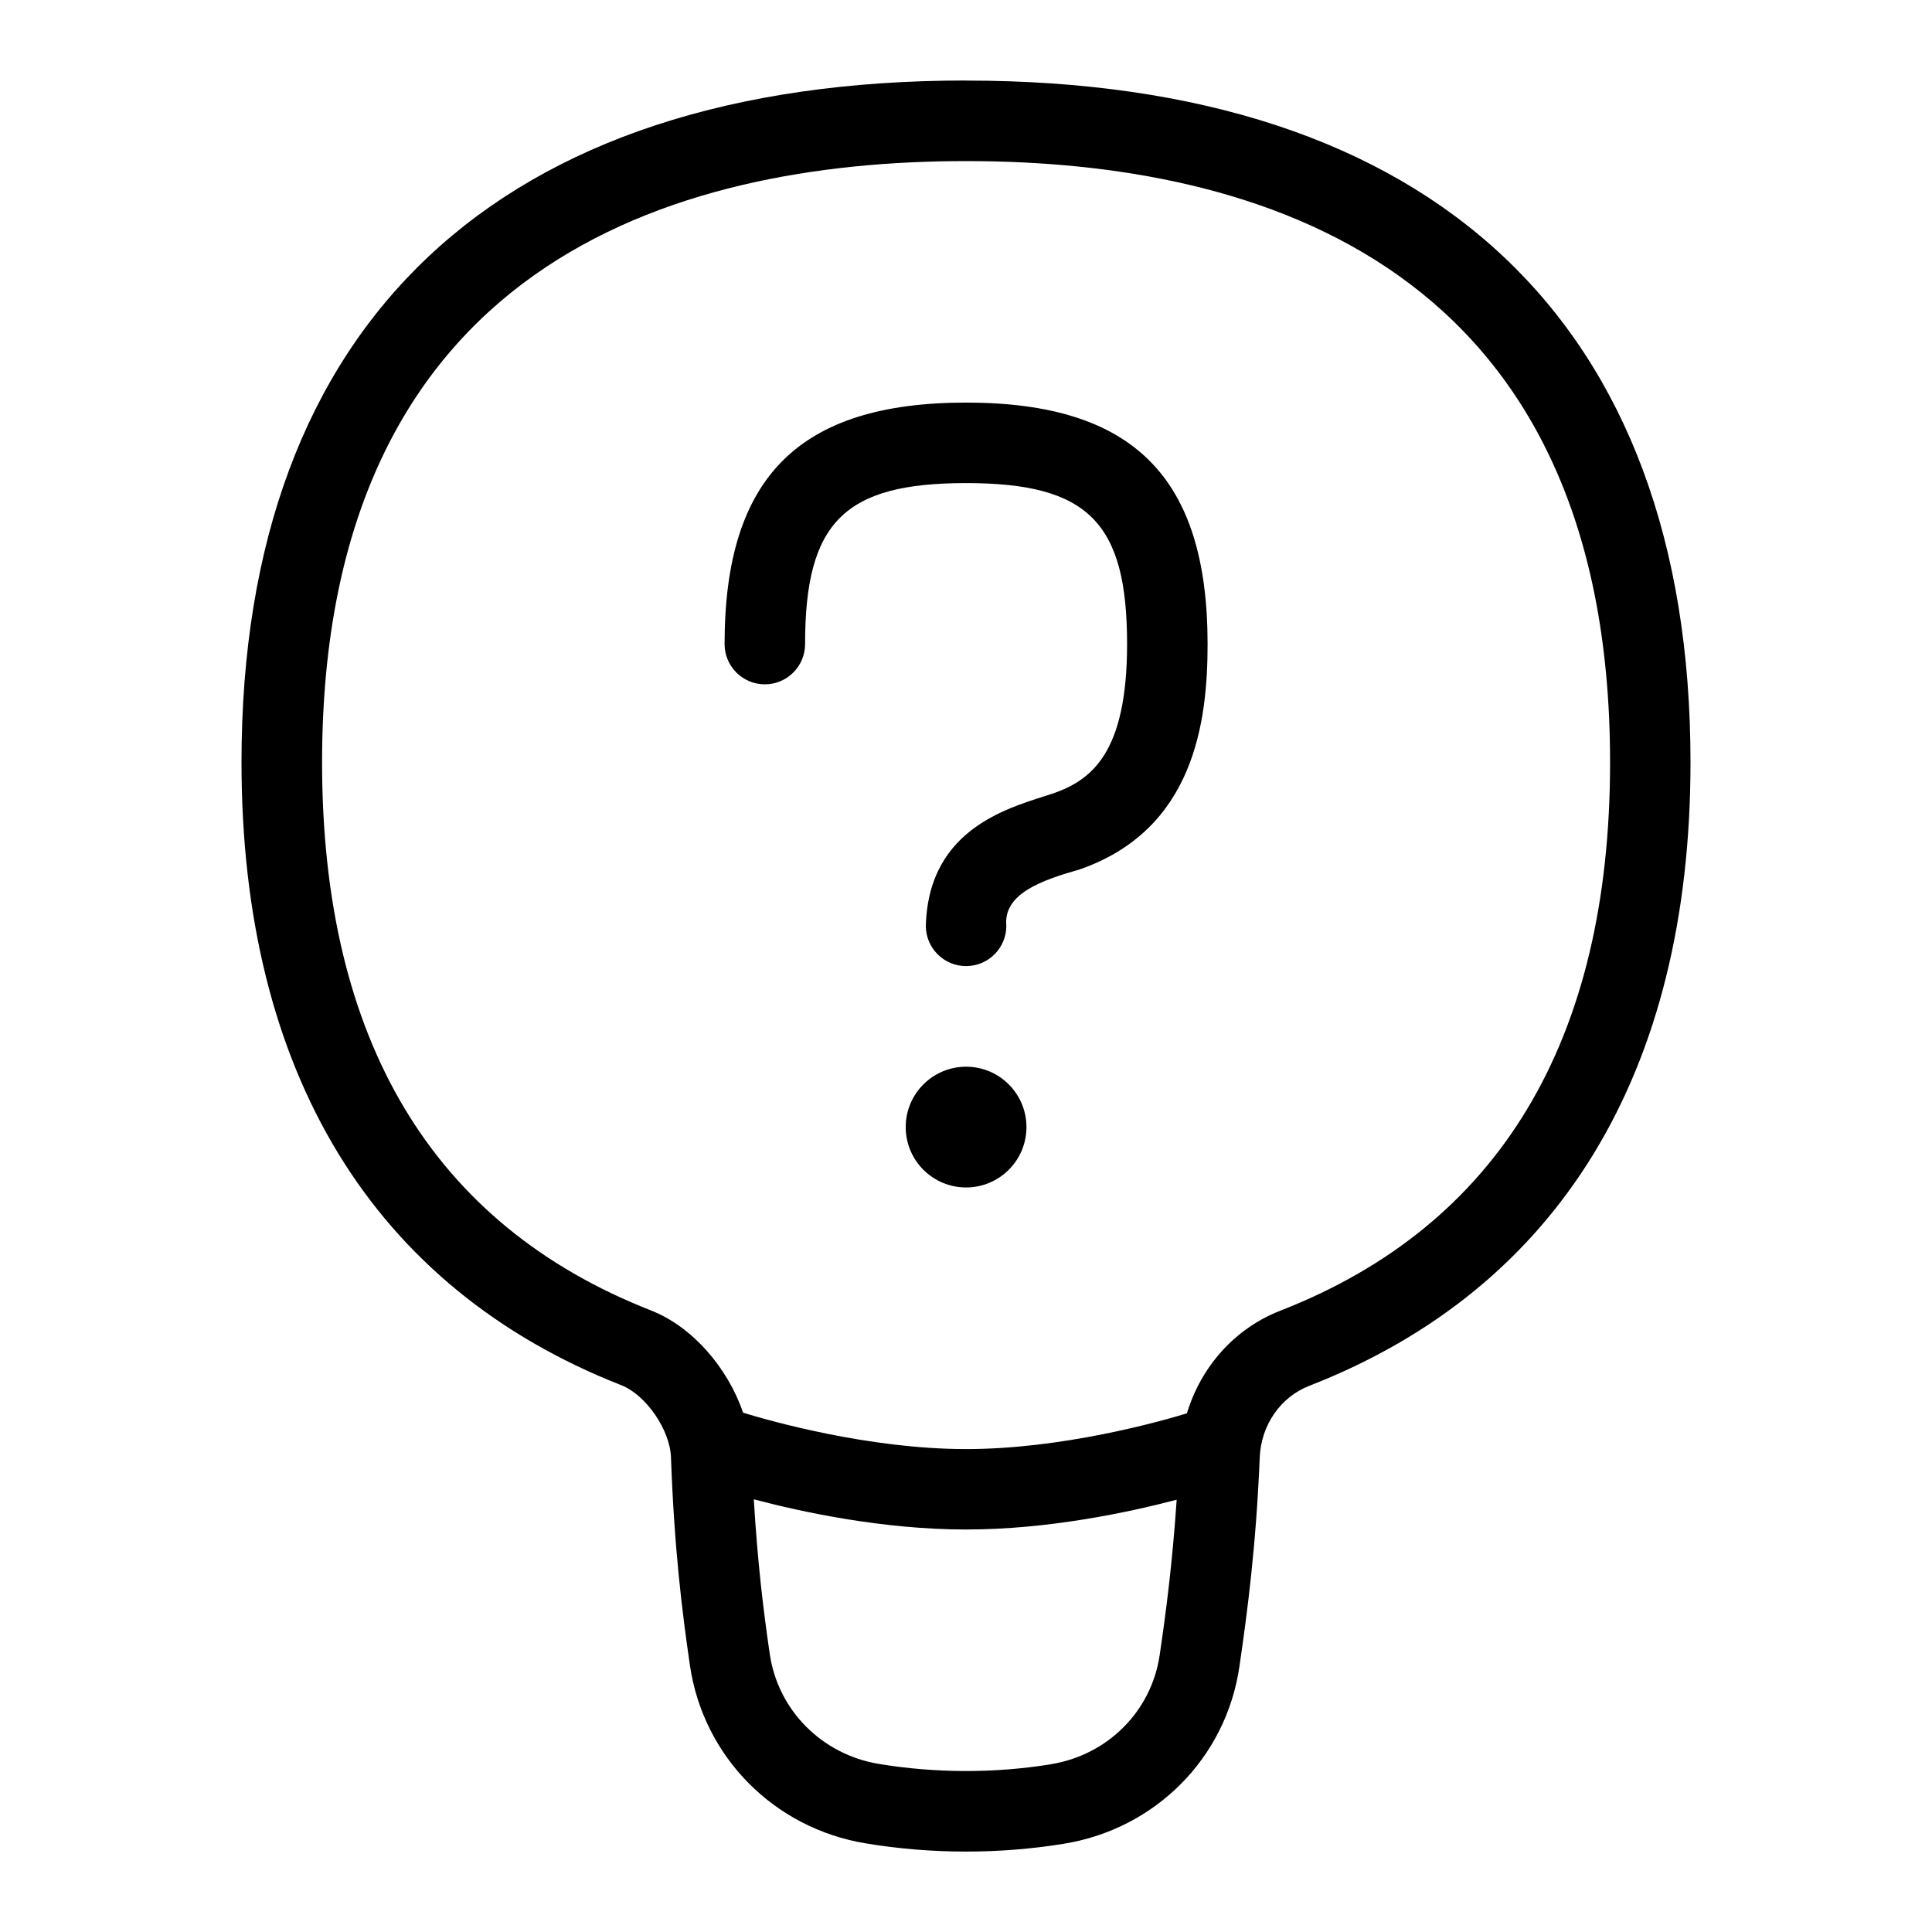 <svg id="Layer_1" viewBox="0 0 24 24" xmlns="http://www.w3.org/2000/svg" data-name="Layer 1"><path d="m12 1c-5.804 0-9 3.008-9 8.469 0 3.852 1.632 6.527 4.719 7.739.305.12.604.554.616.894.041 1.139.138 1.917.236 2.589.167 1.133 1.045 2.021 2.184 2.208.408.068.827.102 1.245.102.405 0 .812-.032 1.209-.096 1.143-.183 2.021-1.066 2.187-2.2.099-.677.207-1.493.253-2.602.017-.4.258-.749.616-.888 3.098-1.208 4.735-3.886 4.735-7.745 0-5.461-3.196-8.469-9-8.469zm1.051 20.917c-.7.113-1.432.111-2.133-.005-.708-.117-1.254-.666-1.356-1.367-.077-.525-.151-1.128-.198-1.92.59.156 1.601.375 2.637.375 1.023 0 2.023-.214 2.616-.37-.052.778-.133 1.402-.211 1.929-.102.698-.646 1.244-1.354 1.357zm2.851-5.634c-.568.222-.983.698-1.158 1.274-.338.103-1.549.444-2.743.444-1.219 0-2.464-.358-2.77-.452-.191-.559-.63-1.069-1.146-1.271-2.71-1.063-4.084-3.354-4.084-6.808 0-6.173 4.351-7.469 8-7.469s8 1.296 8 7.469c0 3.46-1.379 5.753-4.099 6.813zm-3.151-2.282c0 .414-.336.75-.75.75s-.75-.336-.75-.75.336-.75.75-.75.75.336.75.75zm0 0c0 .414-.336.75-.75.75s-.75-.336-.75-.75.336-.75.75-.75.75.336.75.75zm-.75-2c-.276 0-.5-.224-.5-.5.034-1.246 1.09-1.48 1.585-1.646.476-.167.915-.506.915-1.854 0-1.514-.486-2-2-2s-2 .486-2 2c0 .276-.224.5-.5.5s-.5-.224-.5-.5c0-2.075.925-3 3-3s3 .925 3 3c0 .963-.164 2.301-1.585 2.798-.478.136-.954.303-.915.702 0 .276-.224.5-.5.5z"/></svg>